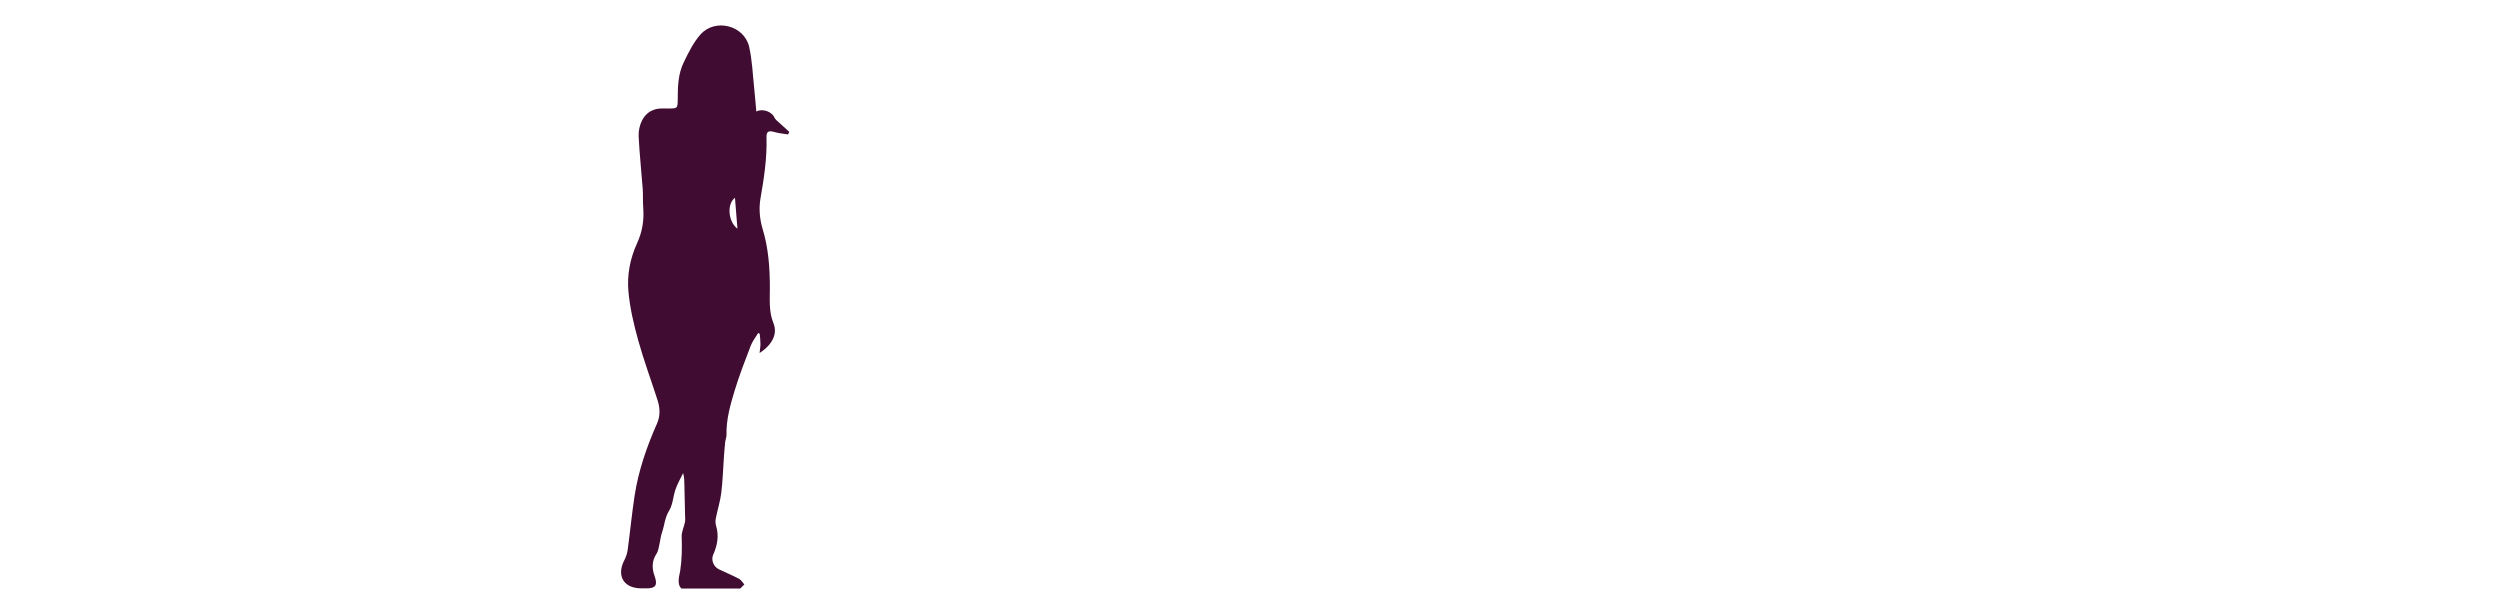 <?xml version="1.0" encoding="utf-8"?>
<!-- Generator: Adobe Illustrator 16.0.0, SVG Export Plug-In . SVG Version: 6.00 Build 0)  -->
<!DOCTYPE svg PUBLIC "-//W3C//DTD SVG 1.1//EN" "http://www.w3.org/Graphics/SVG/1.1/DTD/svg11.dtd">
<svg version="1.1" id="Layer_1" xmlns="http://www.w3.org/2000/svg" xmlns:xlink="http://www.w3.org/1999/xlink" x="0px" y="0px"
	 width="1284.129px" height="302.311px" viewBox="0 0 1284.129 302.311" enable-background="new 0 0 1284.129 302.311"
	 xml:space="preserve">
<g>
	<path fill="#400C31" d="M388.478,57.272c3.278-1.688,7.999,0.133,9.263,3.024c0.492,1.13,1.689,1.976,2.642,2.868
		c1.647,1.556,3.353,3.047,5.034,4.566c-0.205,0.442-0.41,0.886-0.615,1.325c-2.371-0.4-4.809-0.588-7.105-1.259
		c-2.893-0.841-4.066-0.271-3.979,2.676c0.312,10.646-1.266,21.046-3.104,31.505c-0.873,4.981-0.406,10.643,1.074,15.503
		c3.057,10.025,3.76,20.149,3.753,30.475c-0.003,6.066-0.577,12.104,1.857,18.096c2.196,5.407-0.562,11.003-7.149,15.273
		c0.161-1.543,0.445-3.083,0.457-4.628c0.008-1.742-0.233-3.49-0.367-5.235c-0.264-0.138-0.53-0.274-0.797-0.419
		c-1.299,2.177-2.936,4.22-3.832,6.549c-2.937,7.643-5.914,15.299-8.281,23.127c-2.225,7.352-4.348,14.802-4.161,22.65
		c0.033,1.245-0.56,2.491-0.689,3.757c-0.284,2.713-0.472,5.436-0.668,8.156c-0.431,5.982-0.593,12.001-1.339,17.942
		c-0.551,4.365-1.92,8.625-2.78,12.959c-0.242,1.228-0.253,2.644,0.107,3.827c1.577,5.209,0.698,10.078-1.462,14.917
		c-1.207,2.691,0.183,6.135,2.885,7.468c3.428,1.685,6.988,3.108,10.363,4.886c1.123,0.594,1.85,1.936,2.755,2.934
		c-1.135,0.967-2.173,2.58-3.427,2.771c-3.004,0.461-6.111,0.29-9.178,0.305c-5.35,0.028-10.694,0.028-16.047-0.006
		c-3.547-0.023-5.088-1.47-5.1-5.039c-0.005-1.646,0.523-3.285,0.779-4.937c0.915-5.871,0.975-11.757,0.778-17.695
		c-0.083-2.451,1.189-4.926,1.689-7.422c0.222-1.109,0.075-2.299,0.05-3.449c-0.107-5.302-0.242-10.599-0.347-15.897
		c-0.036-1.842-0.005-3.681-0.659-5.822c-1.314,2.75-2.876,5.414-3.879,8.273c-1.273,3.618-1.352,7.859-3.3,10.991
		c-2.267,3.644-2.384,7.645-3.712,11.395c-0.646,1.83-0.774,3.842-1.237,5.749c-0.411,1.697-0.591,3.611-1.52,4.995
		c-2.546,3.784-2.36,7.649-0.948,11.625c1.578,4.433,0.51,6.155-4.045,6.164c-0.99,0-1.982-0.013-2.971-0.018
		c-9.019-0.048-12.758-6.583-8.486-14.619c0.859-1.617,1.405-3.51,1.653-5.336c1.239-9.165,2.128-18.38,3.519-27.52
		c1.979-12.966,6.245-25.26,11.551-37.229c1.707-3.842,1.535-7.945,0.265-11.9c-3.285-10.243-7.051-20.347-9.927-30.702
		c-2.289-8.246-4.293-16.709-5.053-25.2c-0.759-8.458,0.857-16.953,4.489-24.84c2.718-5.896,3.638-12.037,3.096-18.484
		c-0.253-3.055-0.005-6.147-0.229-9.205c-0.674-9.037-1.652-18.056-2.104-27.104c-0.141-2.718,0.514-5.777,1.748-8.205
		c2.17-4.276,6.06-6.362,10.998-6.132c0.791,0.038,1.585,0.006,2.379,0.012c4.834,0.014,4.96-0.042,4.957-5.023
		c-0.004-6.379,0.229-12.789,3.033-18.587c2.435-5.026,4.973-10.262,8.621-14.386c7.531-8.516,22.475-4.742,25.016,6.277
		c1.584,6.87,1.811,14.055,2.58,21.107C387.799,49.04,388.092,52.975,388.478,57.272z M378.79,117.492
		c-0.43-5.352-0.851-10.611-1.274-15.904C373.274,104.67,373.973,113.838,378.79,117.492z"/>
</g>
</svg>
